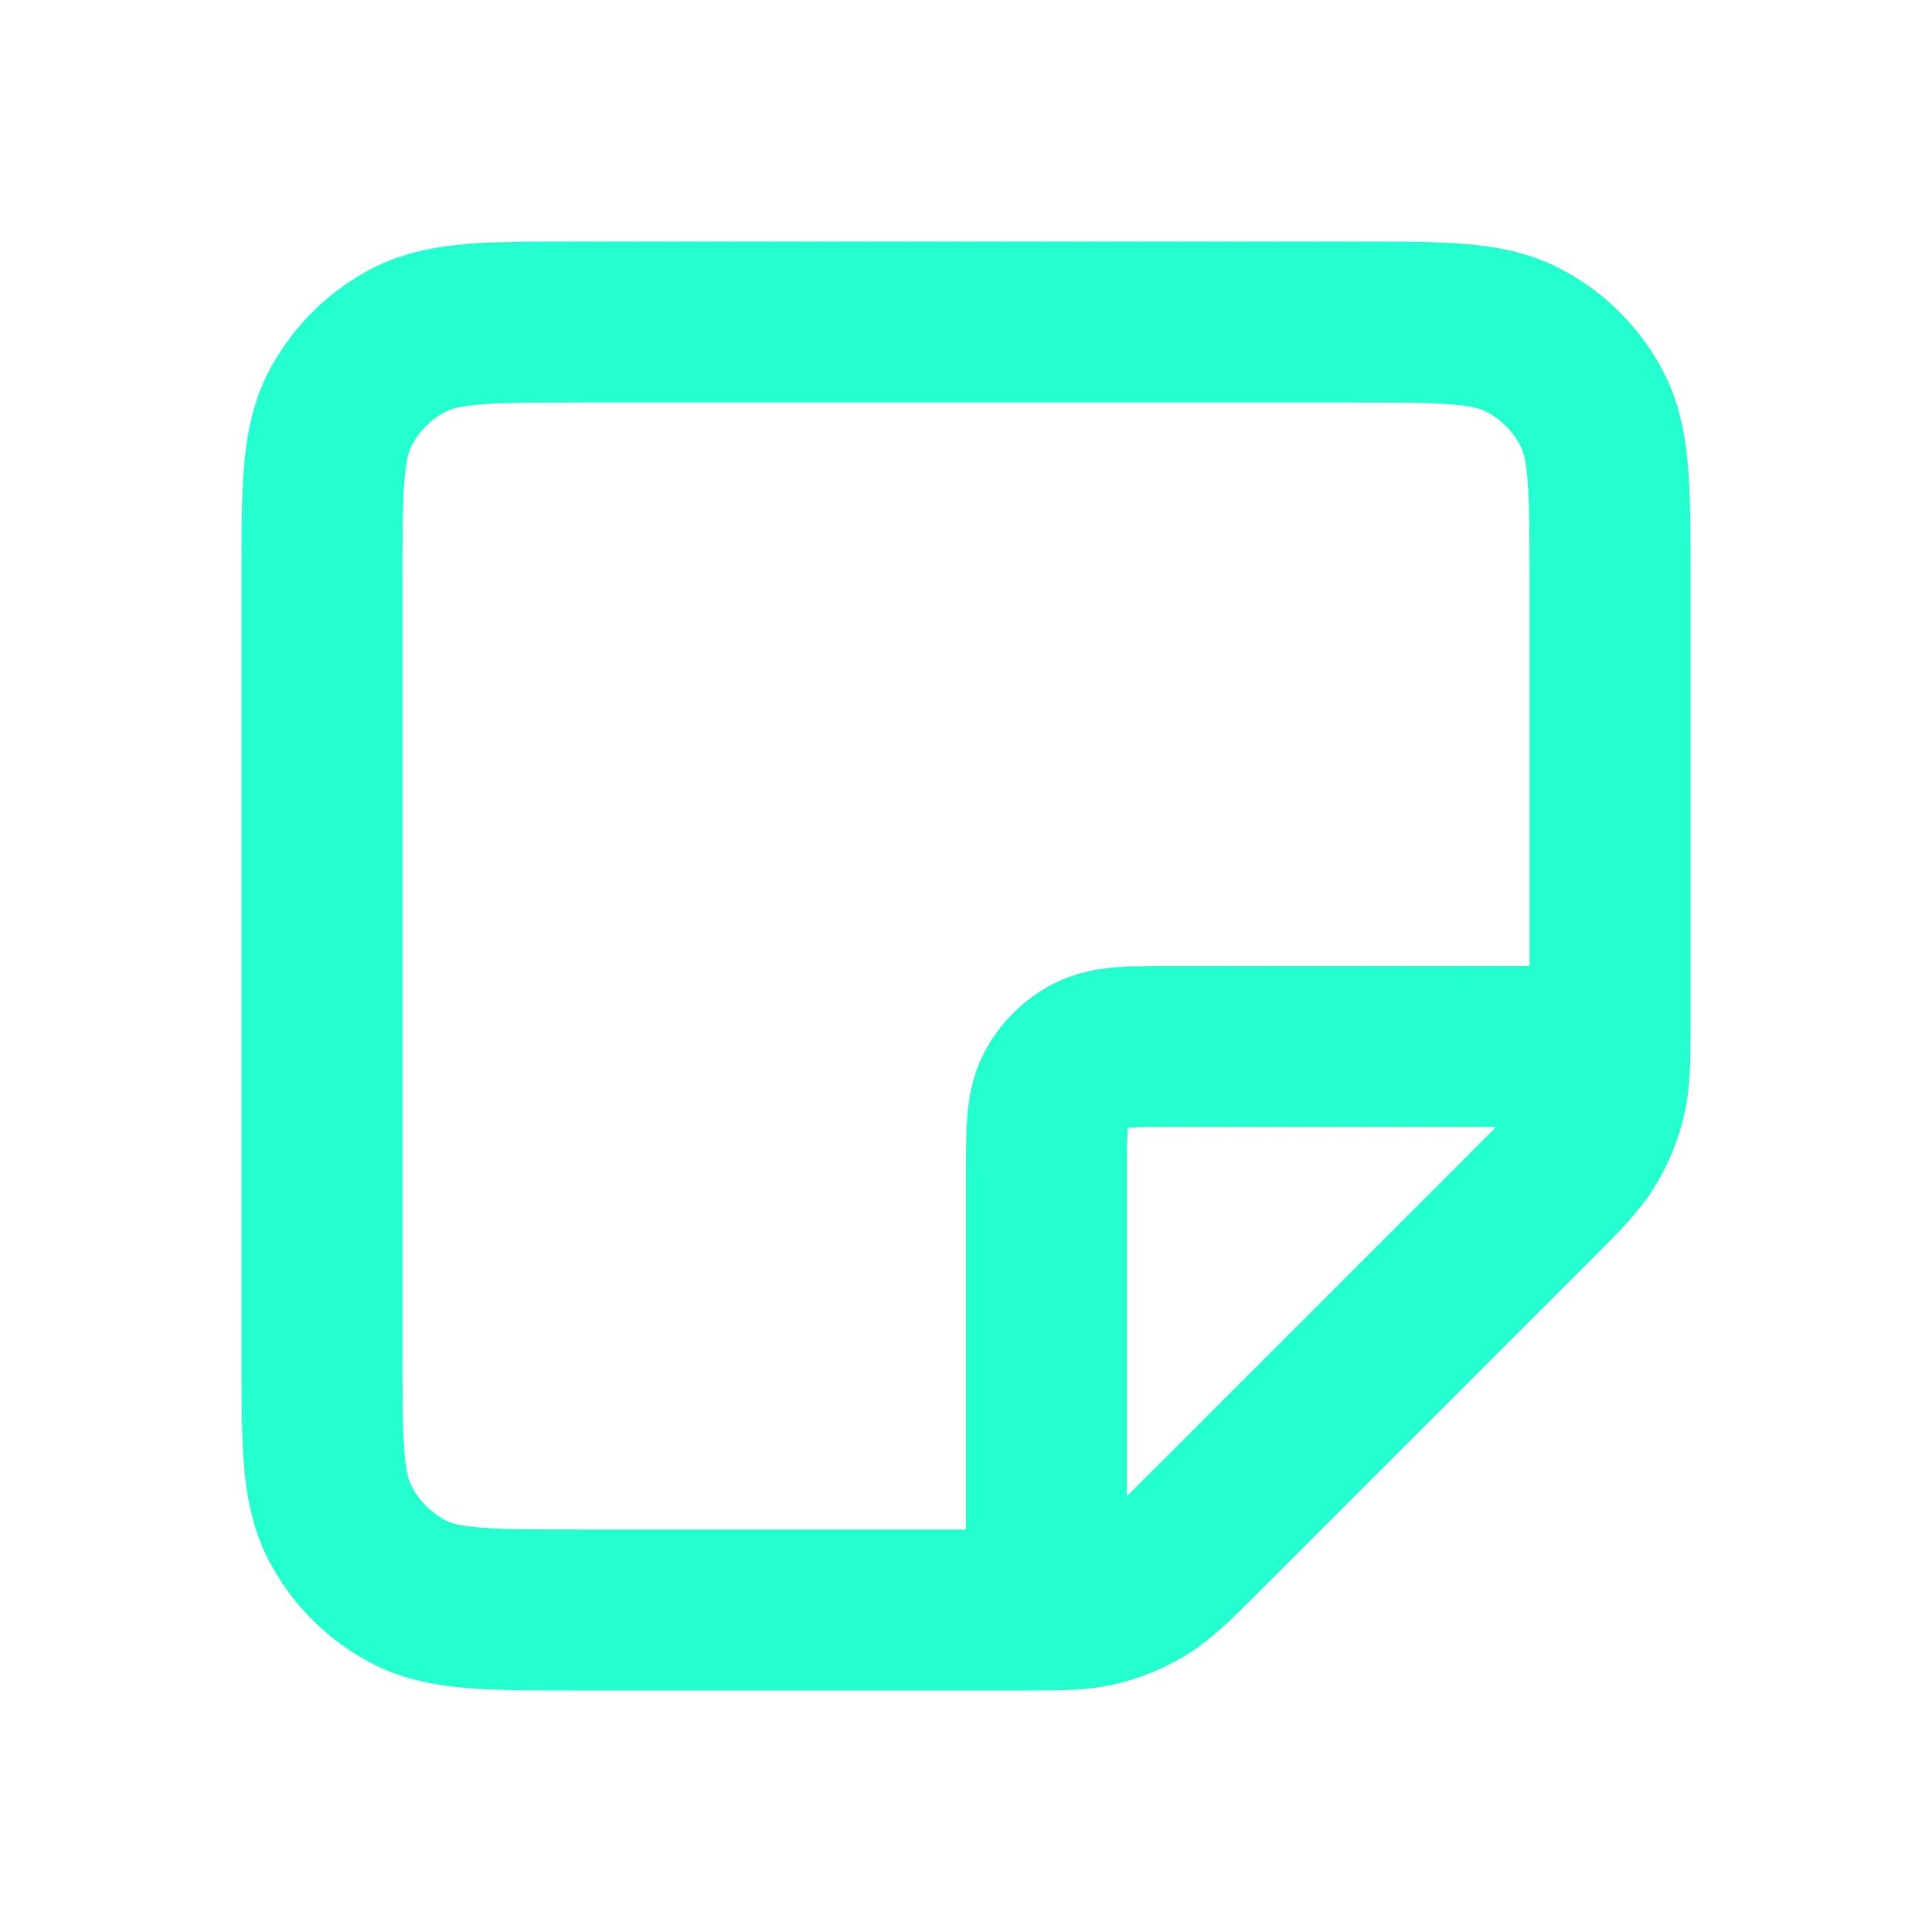 <svg width="128" height="128" viewBox="0 0 128 128" fill="none" xmlns="http://www.w3.org/2000/svg">
<path d="M69.333 106.662C68.827 106.667 68.259 106.667 67.611 106.667H38.383C32.421 106.667 29.436 106.667 27.156 105.505C25.149 104.482 23.519 102.849 22.496 100.842C21.333 98.56 21.333 95.575 21.333 89.601V38.401C21.333 32.427 21.333 29.438 22.496 27.156C23.519 25.149 25.149 23.518 27.156 22.496C29.438 21.333 32.427 21.333 38.401 21.333H89.601C95.575 21.333 98.558 21.333 100.839 22.496C102.846 23.518 104.483 25.149 105.505 27.156C106.667 29.436 106.667 32.421 106.667 38.383V67.598C106.667 68.252 106.667 68.824 106.662 69.333M69.333 106.662C70.857 106.648 71.82 106.593 72.74 106.372C73.829 106.111 74.868 105.678 75.823 105.093C76.899 104.434 77.822 103.514 79.667 101.669L101.669 79.667C103.514 77.822 104.431 76.899 105.091 75.823C105.676 74.868 106.108 73.826 106.37 72.738C106.591 71.818 106.647 70.856 106.662 69.333M69.333 106.662V77.867C69.333 74.88 69.333 73.386 69.915 72.245C70.426 71.241 71.241 70.426 72.245 69.915C73.386 69.333 74.878 69.333 77.865 69.333H106.662" stroke="#24FFD0" stroke-width="10.667" stroke-linecap="round" stroke-linejoin="round"/>
</svg>
